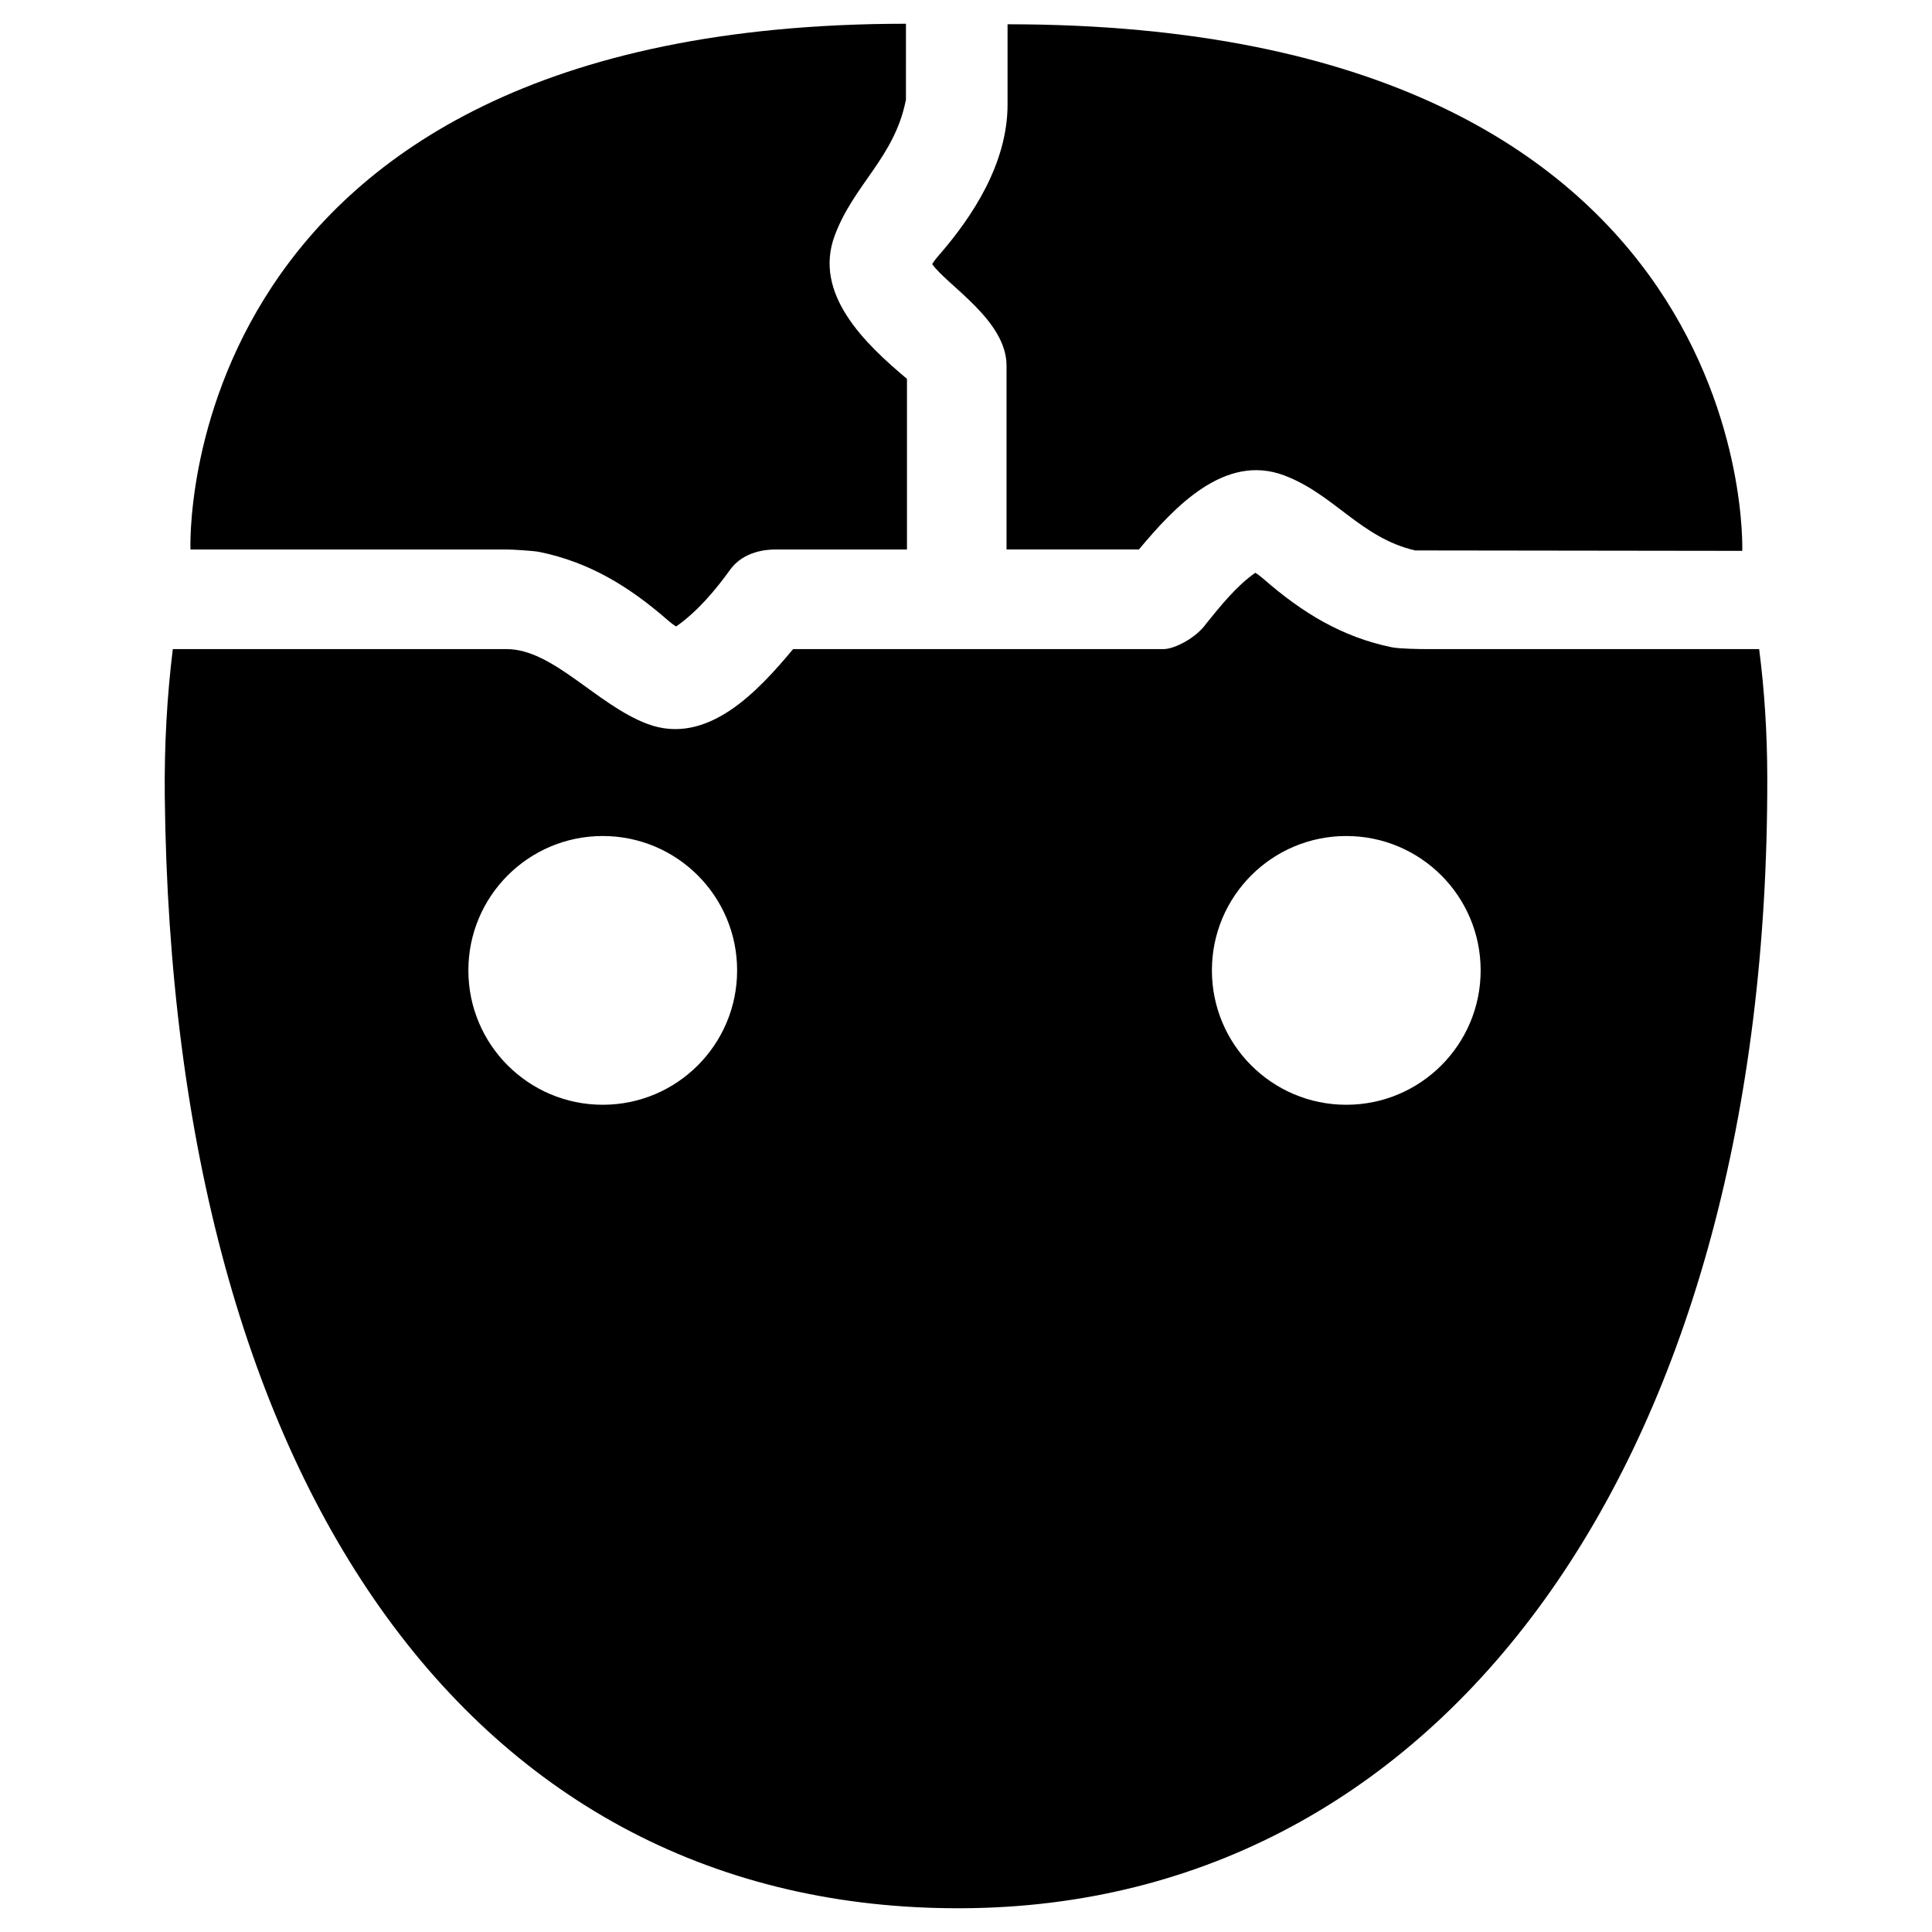 <?xml version="1.0" encoding="utf-8"?>
<!-- Generator: Adobe Illustrator 16.0.0, SVG Export Plug-In . SVG Version: 6.00 Build 0)  -->
<!DOCTYPE svg PUBLIC "-//W3C//DTD SVG 1.1//EN" "http://www.w3.org/Graphics/SVG/1.1/DTD/svg11.dtd">
<svg version="1.1" id="Layer_1" xmlns="http://www.w3.org/2000/svg" xmlns:xlink="http://www.w3.org/1999/xlink" x="0px" y="0px"
	 width="96px" height="96px" viewBox="0 0 96 96" enable-background="new 0 0 96 96" xml:space="preserve">
<g>
	<path d="M41.481,11.693c0.953-2.54,2.942-3.847,3.521-6.675c0.004-0.019,0.01-0.034,0.014-0.052V1.18
		c-36.6,0-35.552,26.124-35.552,26.124s10.473,0,15.71,0c0.257,0,1.303,0.057,1.634,0.123c2.491,0.511,4.456,1.723,6.35,3.37
		c0.224,0.195,0.36,0.285,0.44,0.332c1.05-0.736,1.94-1.791,2.679-2.816c0.676-0.938,1.833-1.009,2.245-1.009
		c3.015,0,3.53,0,6.545,0c0-2.825,0-5.651,0-8.479C42.98,17.074,40.388,14.604,41.481,11.693z"/>
	<path d="M50.065,1.206V5.19c0,2.95-1.765,5.6-3.411,7.493c-0.196,0.223-0.286,0.36-0.333,0.441
		c0.735,1.051,3.693,2.792,3.693,5.039c0,3.046,0,6.094,0,9.14c1.36,0,5.219,0,6.578,0c1.755-2.101,4.258-4.791,7.213-3.682
		c2.49,0.935,3.798,3.098,6.51,3.73l16.256,0.021C86.572,27.374,87.546,1.206,50.065,1.206z"/>
	<path d="M87.411,32.253c-5.528,0-11.057,0-16.585,0c-0.229,0-1.292-0.013-1.66-0.089c-2.492-0.51-4.458-1.723-6.35-3.369
		c-0.224-0.196-0.361-0.285-0.442-0.333c-0.943,0.661-1.703,1.62-2.431,2.515c-0.505,0.727-1.595,1.276-2.122,1.276
		c-6.137,0-12.274,0-18.411,0c-1.757,2.106-4.272,4.832-7.243,3.717c-2.513-0.944-4.683-3.717-6.993-3.717
		c-5.529,0-11.058,0-16.587,0c-0.286,2.324-0.426,4.762-0.399,7.322c0.376,34.67,15.668,55.687,40.181,55.238
		c23.804-0.453,39.517-22.809,39.446-56.175C87.812,36.424,87.675,34.295,87.411,32.253z M29.95,54.895
		c-3.688,0-6.677-2.988-6.677-6.677s2.99-6.677,6.677-6.677c3.687,0,6.677,2.988,6.677,6.677S33.637,54.895,29.95,54.895z
		 M66.896,54.895c-3.688,0-6.677-2.988-6.677-6.677s2.99-6.677,6.677-6.677c3.687,0,6.677,2.988,6.677,6.677
		S70.583,54.895,66.896,54.895z"/>
</g>
</svg>
